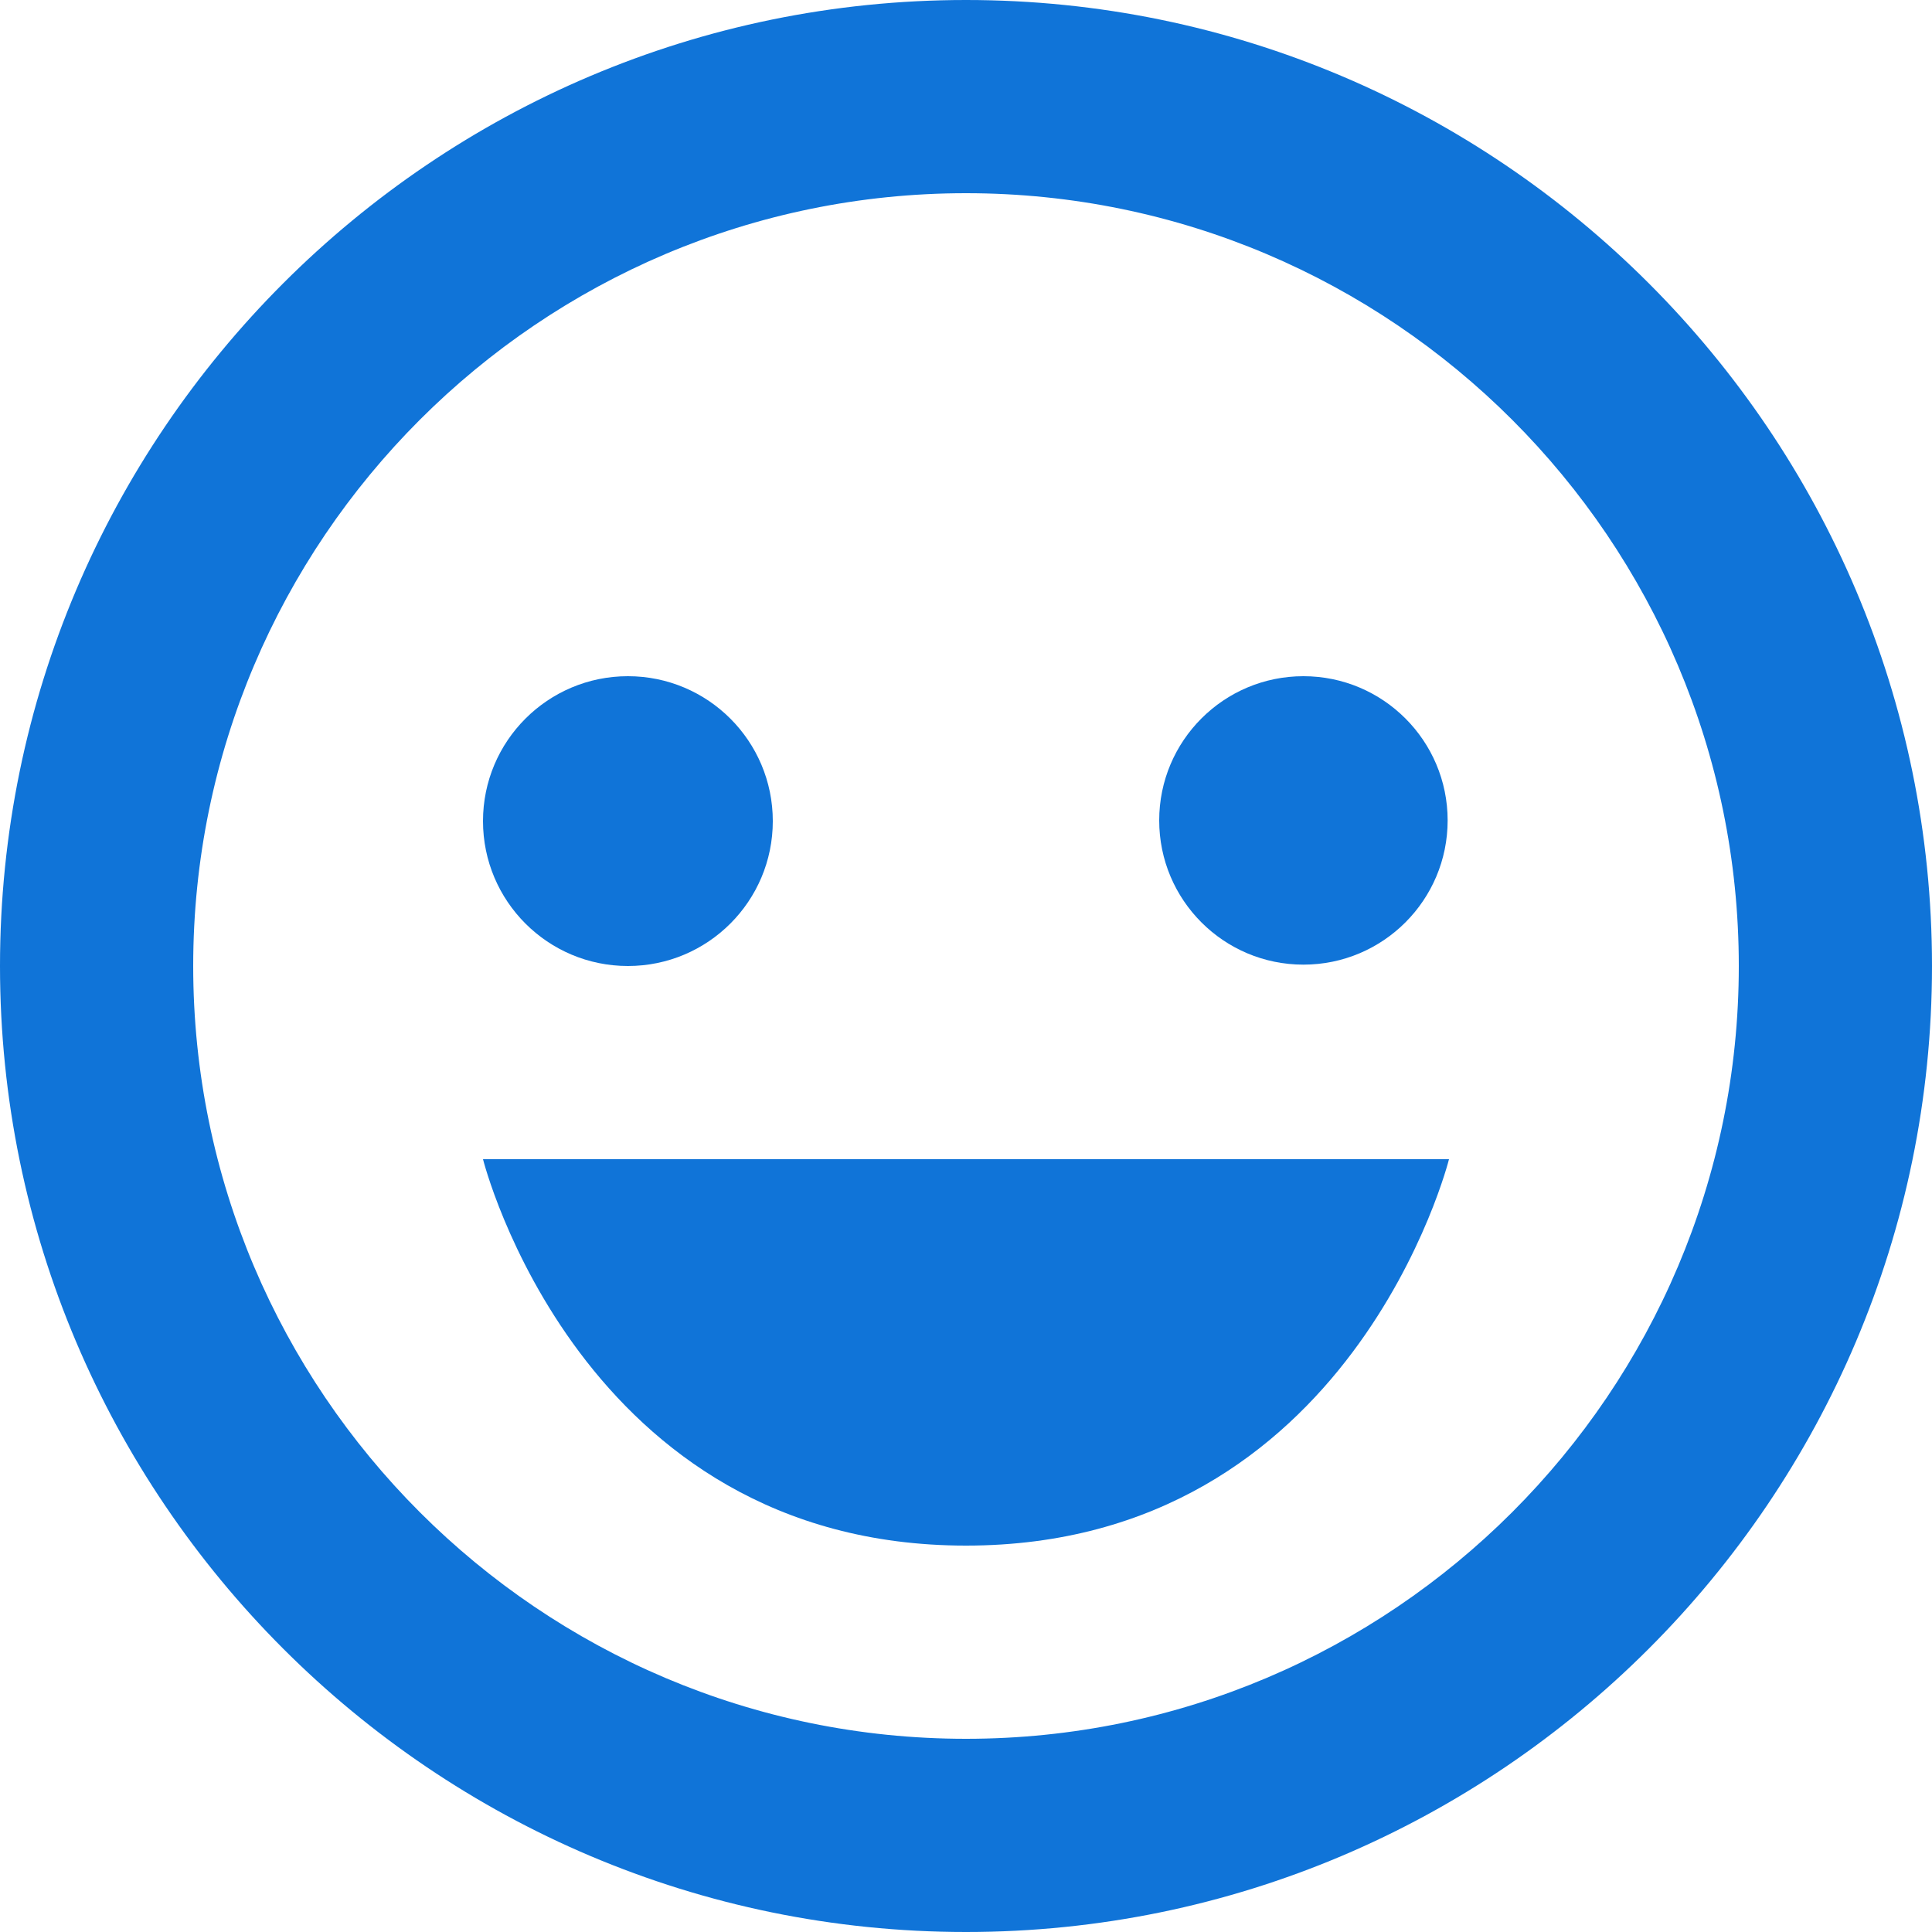 <svg width="54" height="54" viewBox="0 0 54 54" fill="none" xmlns="http://www.w3.org/2000/svg">
<g clip-path="url(#clip0_58_637)">
<path d="M27 0C12.112 0 0 12.112 0 27C0 41.888 12.112 54 27 54C41.888 54 54 41.888 54 27C54 12.112 41.888 0 27 0ZM27 48.6C15.09 48.6 5.4 38.91 5.4 27C5.4 15.09 15.09 5.4 27 5.4C38.91 5.4 48.6 15.09 48.6 27C48.6 38.91 38.91 48.6 27 48.6Z" fill="#1074D8"/>
<path d="M17.55 27C19.787 27 21.6 25.187 21.6 22.95C21.6 20.713 19.787 18.9 17.55 18.9C15.313 18.9 13.5 20.713 13.5 22.95C13.5 25.187 15.313 27 17.55 27Z" fill="#1074D8"/>
<path d="M36.431 26.962C38.657 26.962 40.462 25.157 40.462 22.931C40.462 20.705 38.657 18.9 36.431 18.9C34.205 18.9 32.4 20.705 32.4 22.931C32.4 25.157 34.205 26.962 36.431 26.962Z" fill="#1074D8"/>
<path d="M27 43.2C37.8 43.2 40.5 32.4 40.5 32.4H13.5C13.5 32.4 16.2 43.2 27 43.2Z" fill="#1074D8"/>
</g>
<defs>
<clipPath id="clip0_58_637">
<rect width="54" height="54" fill="white"/>
</clipPath>
</defs>
</svg>
